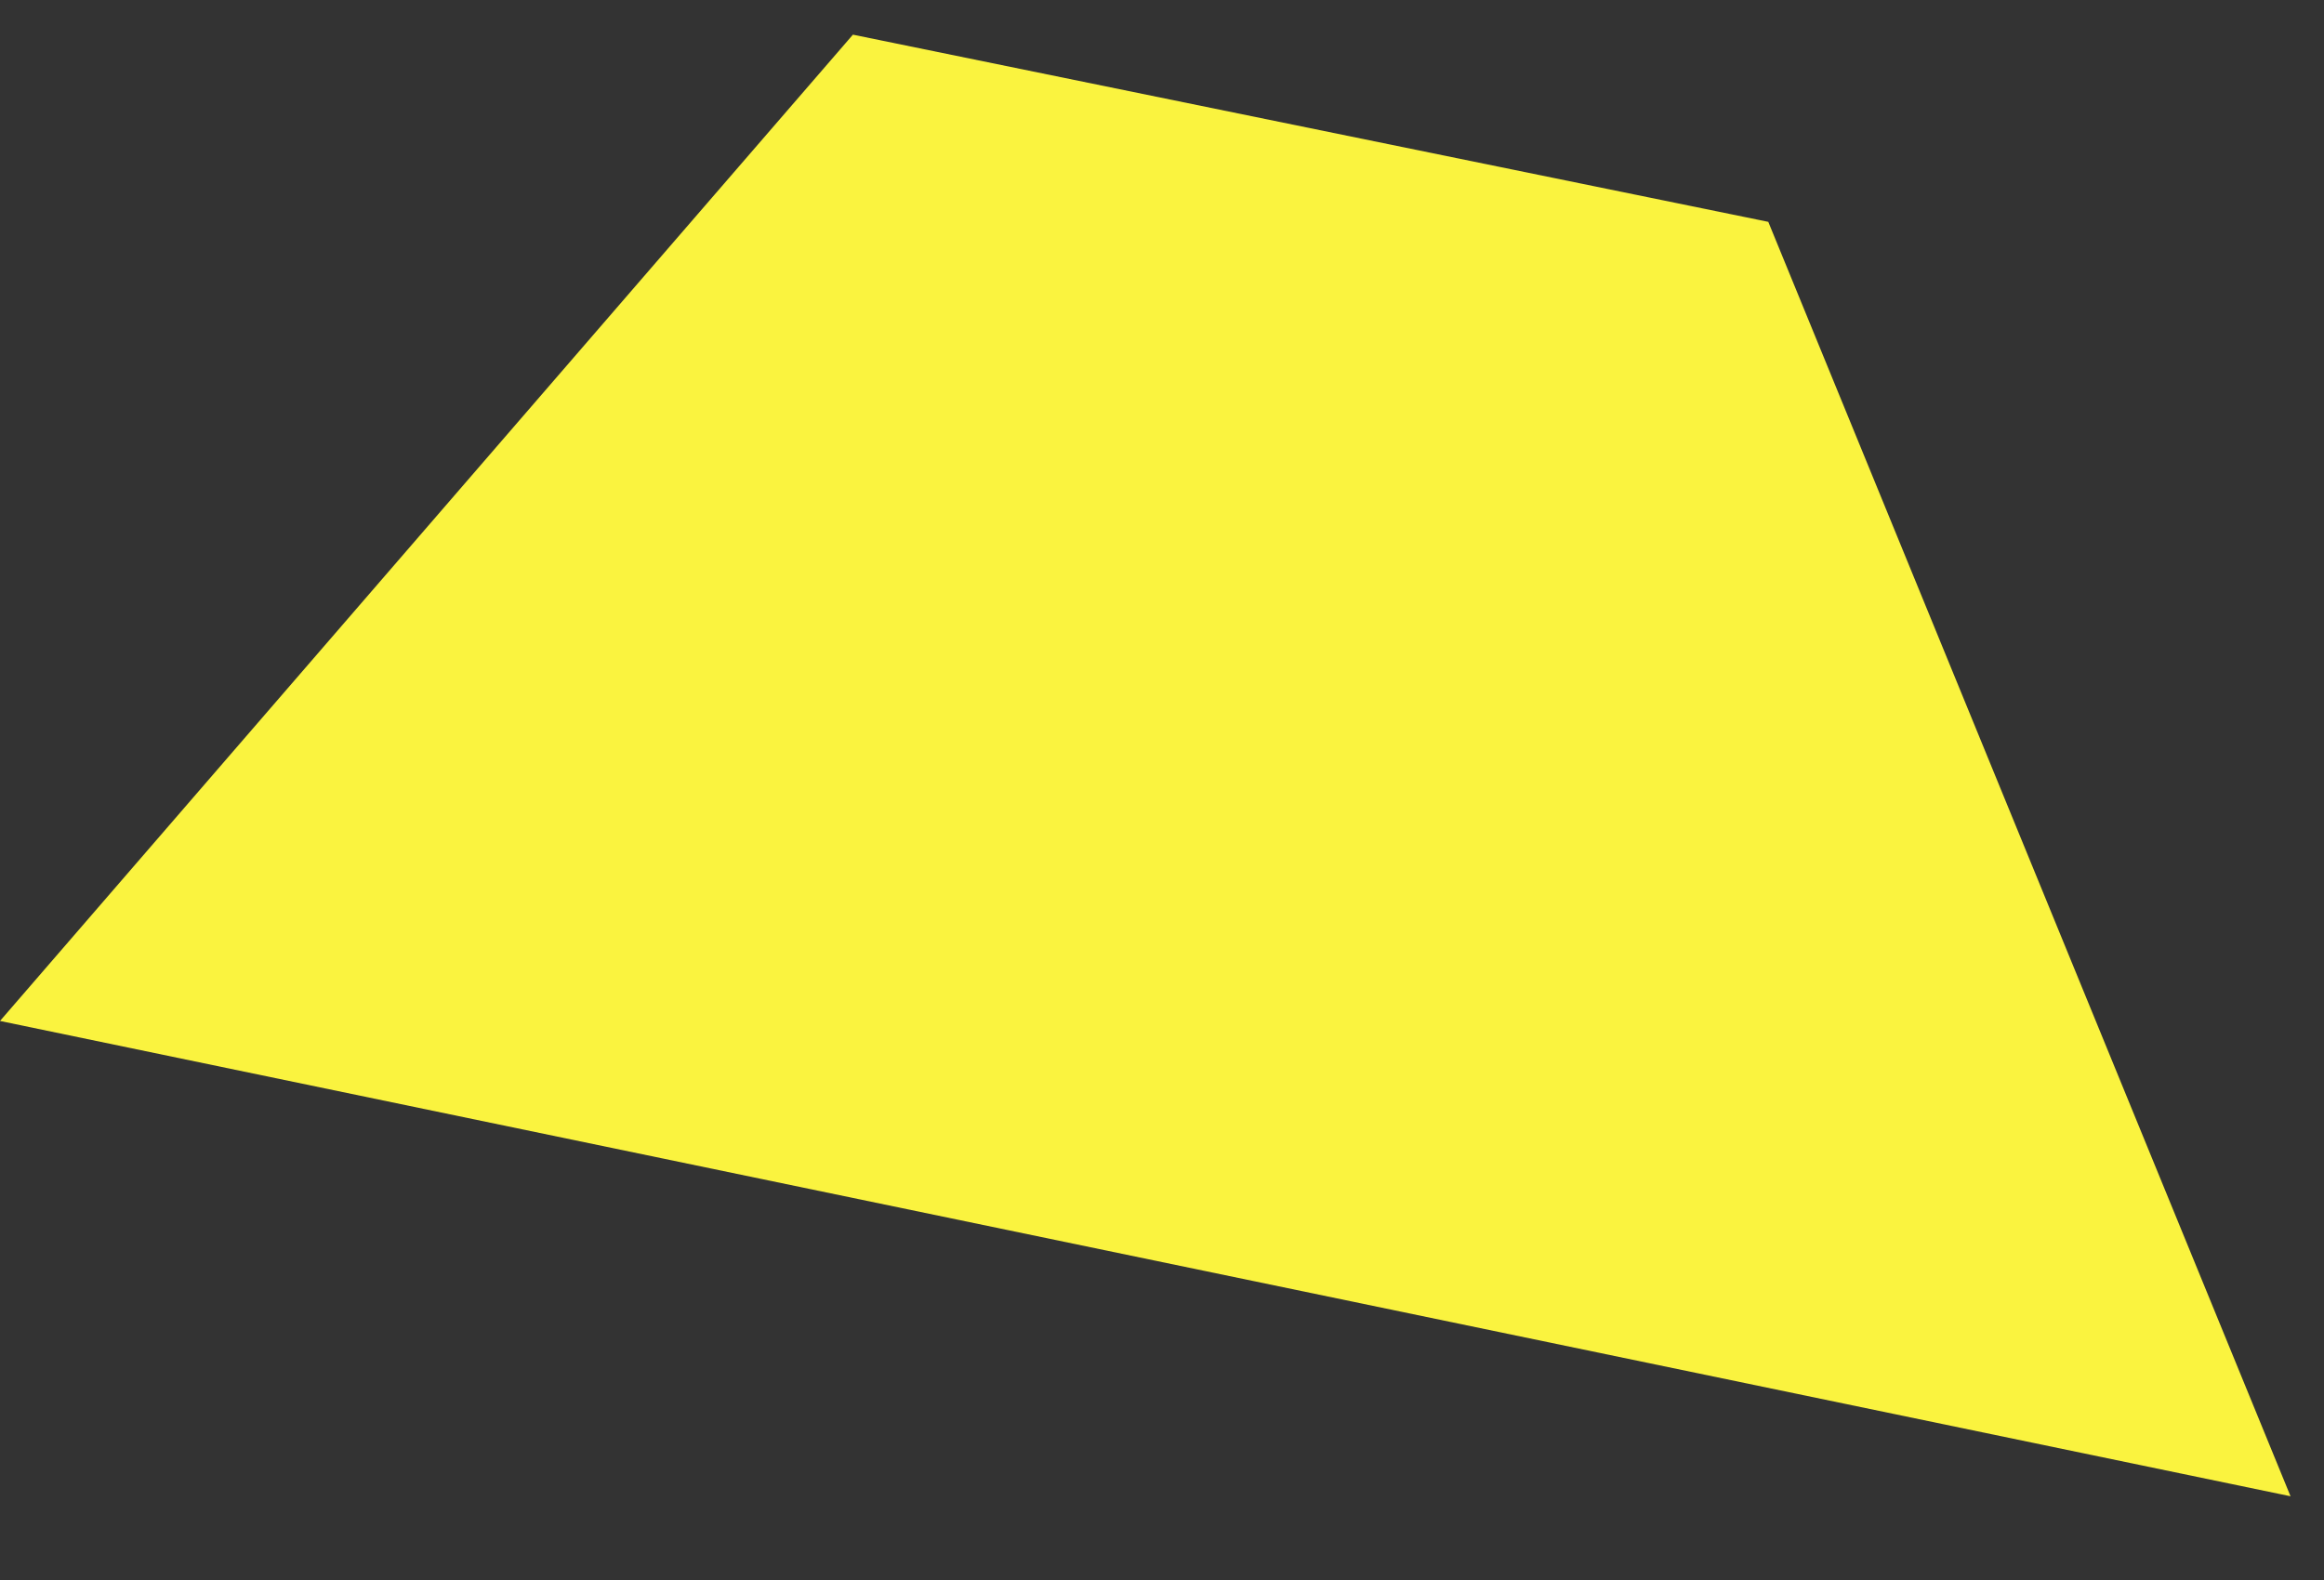 <svg width="25" height="17" viewBox="0 0 25 17" fill="none" xmlns="http://www.w3.org/2000/svg">
<rect x="0" y="0" width="25" height="17" fill="#333333" stroke="none"/>
<path d="M9.175 0.373L19.022 2.387L24.64 16.099L0 10.985" fill="#FAF33F"/>
</svg>
